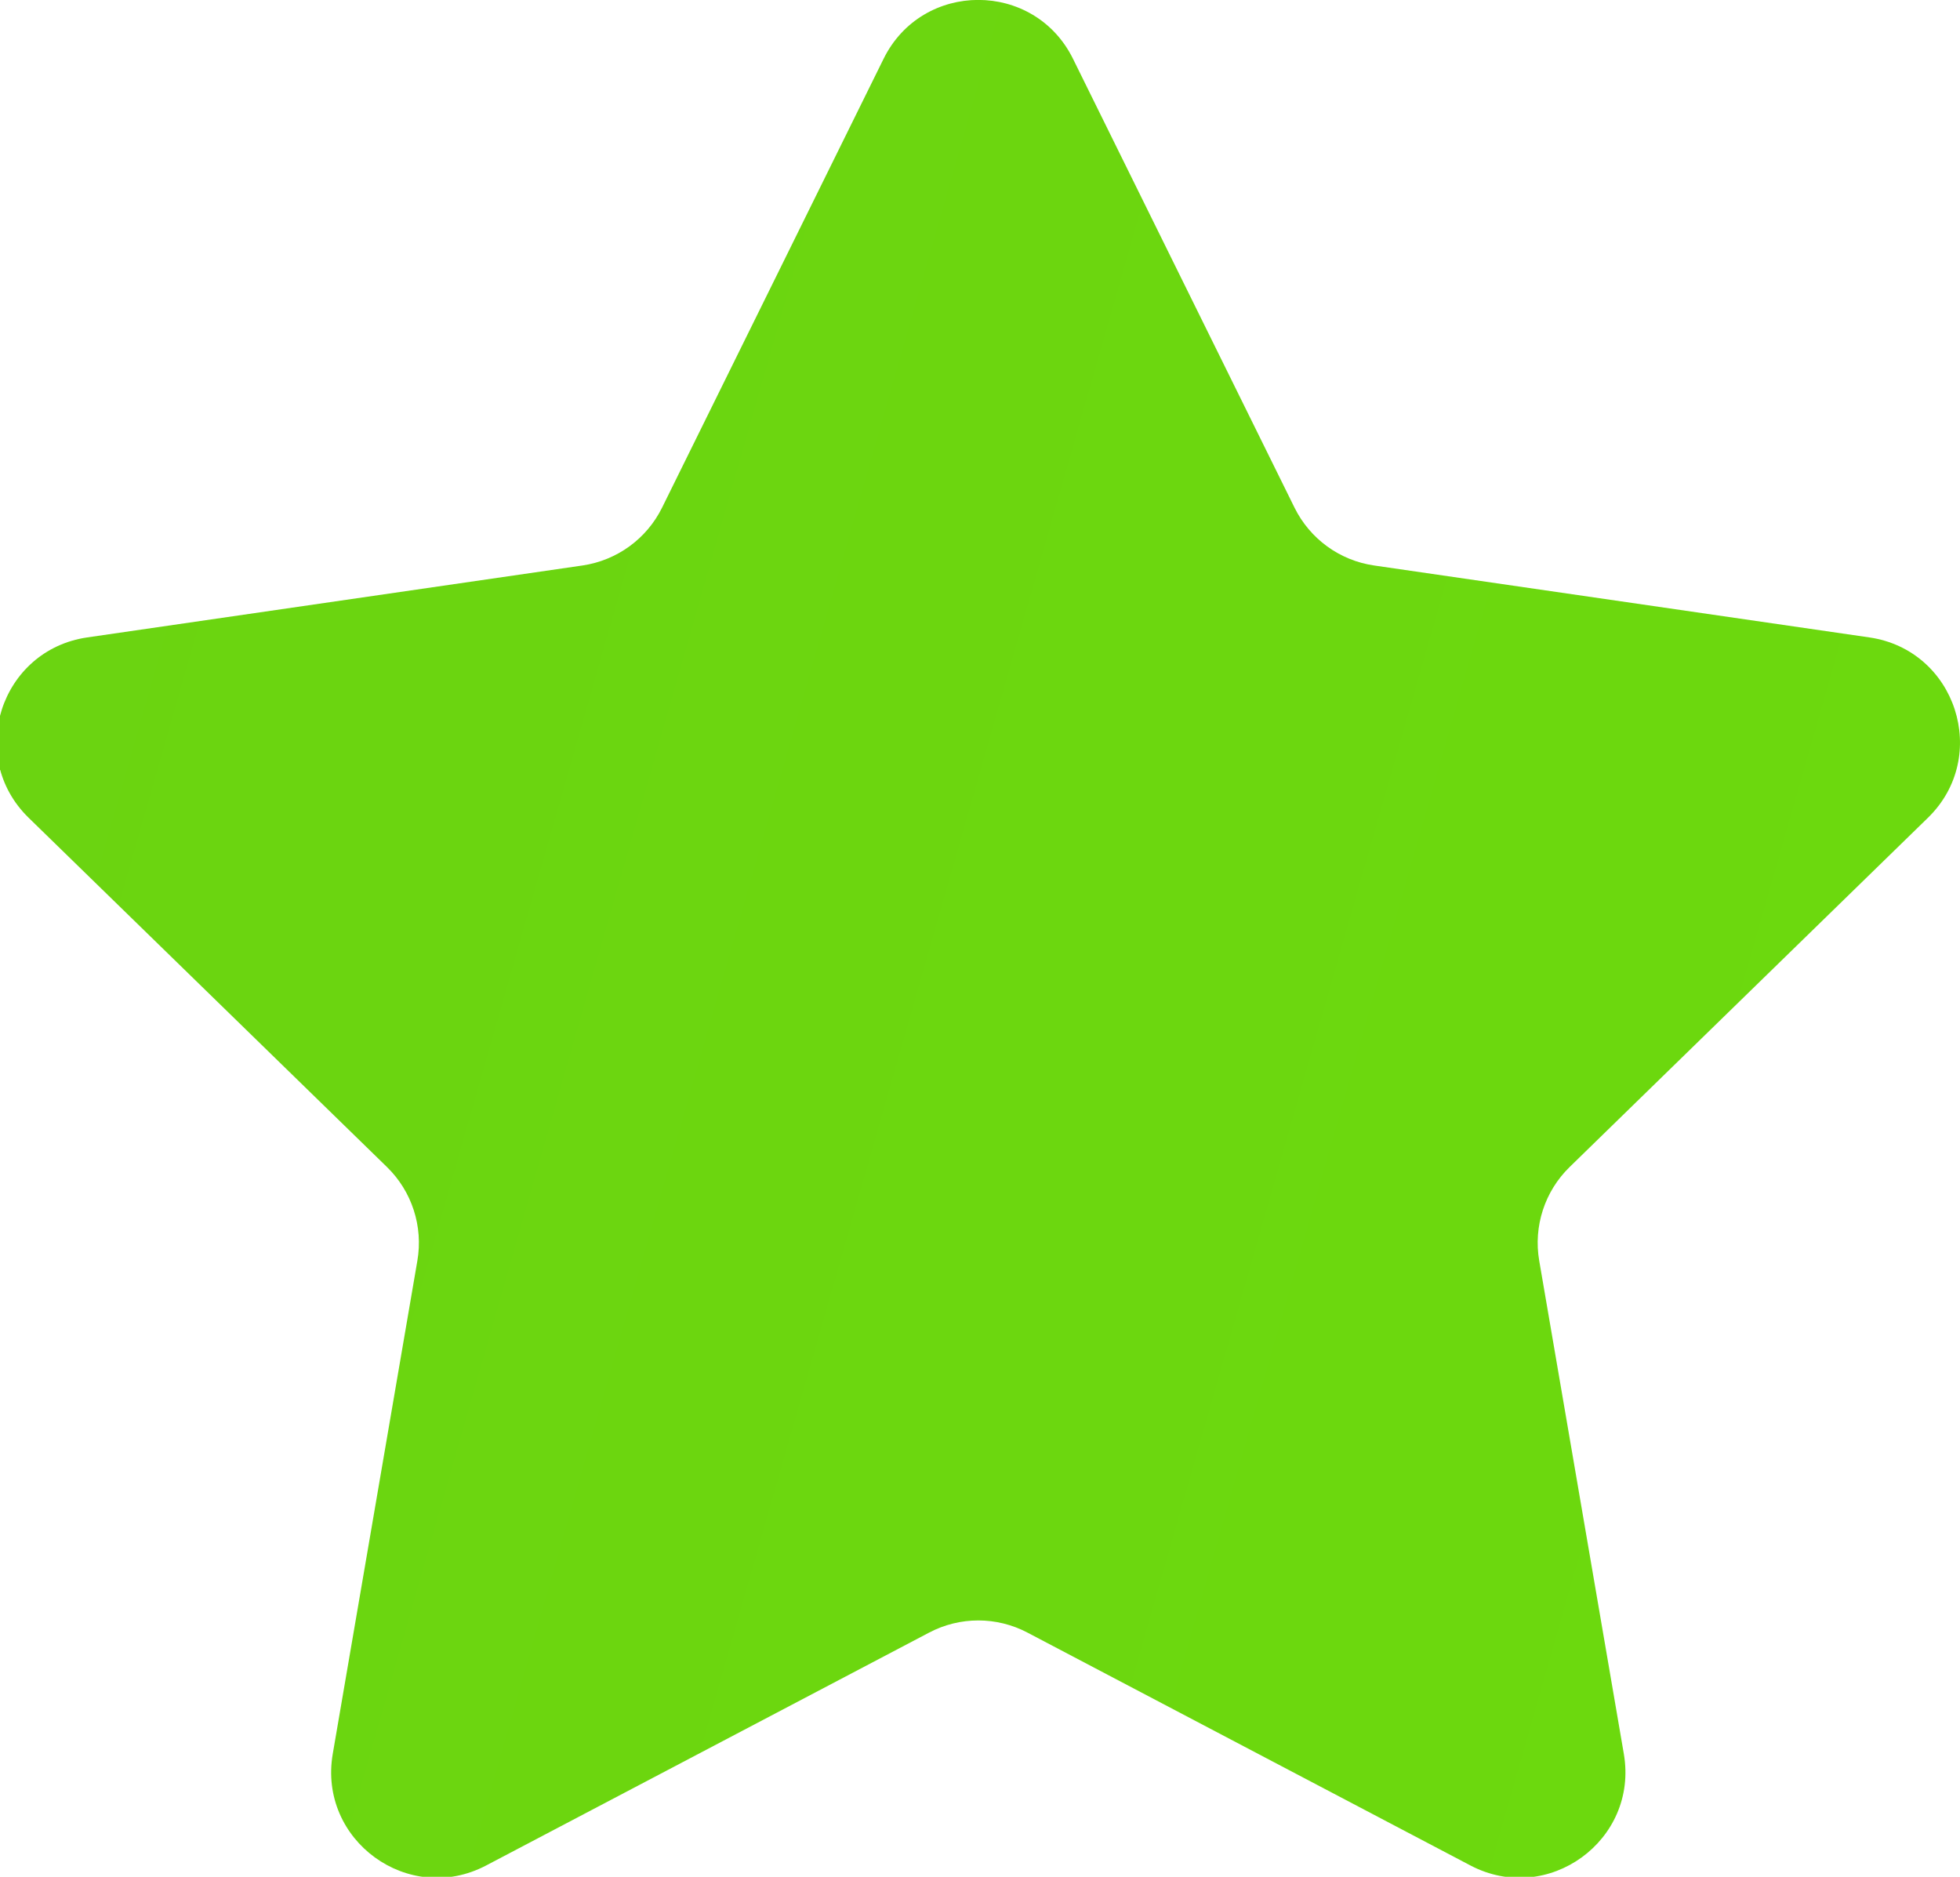 <?xml version="1.0" encoding="UTF-8" standalone="no"?>
<svg
   xmlns:dc="http://purl.org/dc/elements/1.1/"
   xmlns:cc="http://creativecommons.org/ns#"
   xmlns:rdf="http://www.w3.org/1999/02/22-rdf-syntax-ns#"
   xmlns:svg="http://www.w3.org/2000/svg"
   xmlns="http://www.w3.org/2000/svg"
   xmlns:sodipodi="http://sodipodi.sourceforge.net/DTD/sodipodi-0.dtd"
   xmlns:inkscape="http://www.inkscape.org/namespaces/inkscape"
   width="18.967"
   height="18.161"
   viewBox="0 0 18.967 18.161"
   fill="none"
   version="1.1"
   id="svg11"
   sodipodi:docname="star-g5.svg"
   inkscape:version="1.0.2-2 (e86c870879, 2021-01-15)">
  <sodipodi:namedview
     pagecolor="#ffffff"
     bordercolor="#666666"
     borderopacity="1"
     objecttolerance="10"
     gridtolerance="10"
     guidetolerance="10"
     inkscape:pageopacity="0"
     inkscape:pageshadow="2"
     inkscape:window-width="1538"
     inkscape:window-height="877"
     id="namedview13"
     showgrid="false"
     inkscape:zoom="22.627417"
     inkscape:cx="3.2437582"
     inkscape:cy="12.642606"
     inkscape:window-x="-8"
     inkscape:window-y="164"
     inkscape:window-maximized="1"
     inkscape:current-layer="svg11" />
  <path
     fill-rule="evenodd"
     clip-rule="evenodd"
     d="m 10.917,0.985 2.143,4.342 c 0.149,0.302 0.437,0.511 0.77,0.56 l 4.792,0.696 c 0.839,0.122 1.174,1.153 0.567,1.745 l -3.467,3.38 c -0.241,0.235 -0.351,0.574 -0.294,0.906 l 0.818,4.773 c 0.143,0.836 -0.734,1.473 -1.485,1.079 l -4.286,-2.253 c -0.298,-0.157 -0.654,-0.157 -0.952,0 l -4.286,2.253 C 4.487,18.86 3.61,18.222 3.753,17.387 L 4.572,12.614 C 4.629,12.282 4.519,11.943 4.278,11.708 L 0.81,8.328 C 0.203,7.736 0.538,6.705 1.377,6.583 L 6.169,5.887 C 6.503,5.839 6.791,5.629 6.94,5.327 L 9.083,0.985 c 0.375,-0.761 1.459,-0.761 1.835,0 z m 27,0 2.143,4.342 c 0.149,0.302 0.437,0.511 0.77,0.56 l 4.792,0.696 c 0.839,0.122 1.174,1.153 0.567,1.745 l -3.467,3.38 c -0.241,0.235 -0.351,0.574 -0.294,0.906 l 0.818,4.773 c 0.143,0.836 -0.734,1.473 -1.485,1.079 l -4.286,-2.253 c -0.298,-0.157 -0.654,-0.157 -0.952,0 l -4.286,2.253 c -0.751,0.395 -1.628,-0.243 -1.485,-1.079 l 0.818,-4.773 c 0.057,-0.332 -0.053,-0.671 -0.294,-0.906 L 27.81,8.328 C 27.203,7.736 27.538,6.705 28.377,6.583 l 4.792,-0.696 c 0.333,-0.048 0.622,-0.258 0.77,-0.56 l 2.143,-4.342 c 0.375,-0.761 1.459,-0.761 1.835,0 z M 67.06,5.327 64.917,0.985 c -0.375,-0.761 -1.46,-0.761 -1.835,0 l -2.143,4.342 c -0.149,0.302 -0.437,0.511 -0.77,0.56 l -4.792,0.696 c -0.839,0.122 -1.174,1.153 -0.567,1.745 l 3.467,3.38 c 0.241,0.235 0.351,0.574 0.294,0.906 l -0.818,4.773 c -0.143,0.836 0.734,1.474 1.485,1.079 l 4.286,-2.253 c 0.298,-0.157 0.654,-0.157 0.952,0 l 4.286,2.253 c 0.751,0.394 1.628,-0.243 1.485,-1.079 l -0.818,-4.773 c -0.057,-0.332 0.053,-0.671 0.294,-0.906 L 73.19,8.328 C 73.797,7.737 73.462,6.705 72.623,6.583 L 67.831,5.887 C 67.497,5.839 67.209,5.629 67.06,5.327 Z M 91.917,0.985 94.06,5.327 c 0.149,0.302 0.437,0.511 0.77,0.56 l 4.792,0.696 c 0.839,0.122 1.174,1.153 0.567,1.745 l -3.468,3.38 c -0.241,0.235 -0.351,0.574 -0.294,0.906 l 0.818,4.773 c 0.143,0.836 -0.734,1.473 -1.485,1.079 l -4.286,-2.253 c -0.298,-0.157 -0.654,-0.157 -0.952,0 l -4.286,2.253 c -0.751,0.395 -1.628,-0.243 -1.485,-1.079 l 0.818,-4.773 c 0.057,-0.332 -0.053,-0.671 -0.294,-0.906 L 81.81,8.328 C 81.203,7.736 81.538,6.705 82.377,6.583 l 4.792,-0.696 c 0.333,-0.048 0.622,-0.258 0.77,-0.56 l 2.143,-4.342 c 0.375,-0.761 1.459,-0.761 1.835,0 z M 121.06,5.327 118.917,0.985 c -0.375,-0.761 -1.459,-0.761 -1.834,0 L 114.94,5.327 c -0.149,0.302 -0.437,0.511 -0.771,0.56 l -4.792,0.696 c -0.839,0.122 -1.174,1.153 -0.567,1.745 l 3.468,3.38 c 0.241,0.235 0.351,0.574 0.294,0.906 l -0.819,4.773 c -0.143,0.836 0.734,1.474 1.485,1.079 l 4.286,-2.253 c 0.298,-0.157 0.654,-0.157 0.952,0 l 4.286,2.253 c 0.751,0.394 1.628,-0.243 1.485,-1.079 l -0.819,-4.773 c -0.057,-0.332 0.053,-0.671 0.294,-0.906 l 3.468,-3.38 c 0.607,-0.592 0.272,-1.623 -0.567,-1.745 L 121.831,5.887 C 121.497,5.839 121.209,5.629 121.06,5.327 Z"
     fill="url(#paint0_linear_154_8306)"
     id="path2"
     clip-path="url(#clipPath908)"
     style="fill:url(#paint0_linear_154_8306)"
     transform="translate(-108.533,-0.415)" />
  <defs
     id="defs9">
    <linearGradient
       id="paint0_linear_154_8306"
       x1="-37.13"
       y1="0.415"
       x2="121.16"
       y2="45.646"
       gradientUnits="userSpaceOnUse">
      <stop
         offset="0"
         stop-color="#67AF28"
         id="stop4" />
      <stop
         offset="1"
         stop-color="#6CDA0D"
         id="stop6" />
    </linearGradient>
    <clipPath
       clipPathUnits="userSpaceOnUse"
       id="clipPath908">
      <rect
         style="fill:#ffffff;stroke:#000000;stroke-linecap:square;paint-order:fill markers stroke"
         id="rect910"
         width="19"
         height="18.17"
         x="108.533"
         y="0.406" />
    </clipPath>
  </defs>
</svg>
